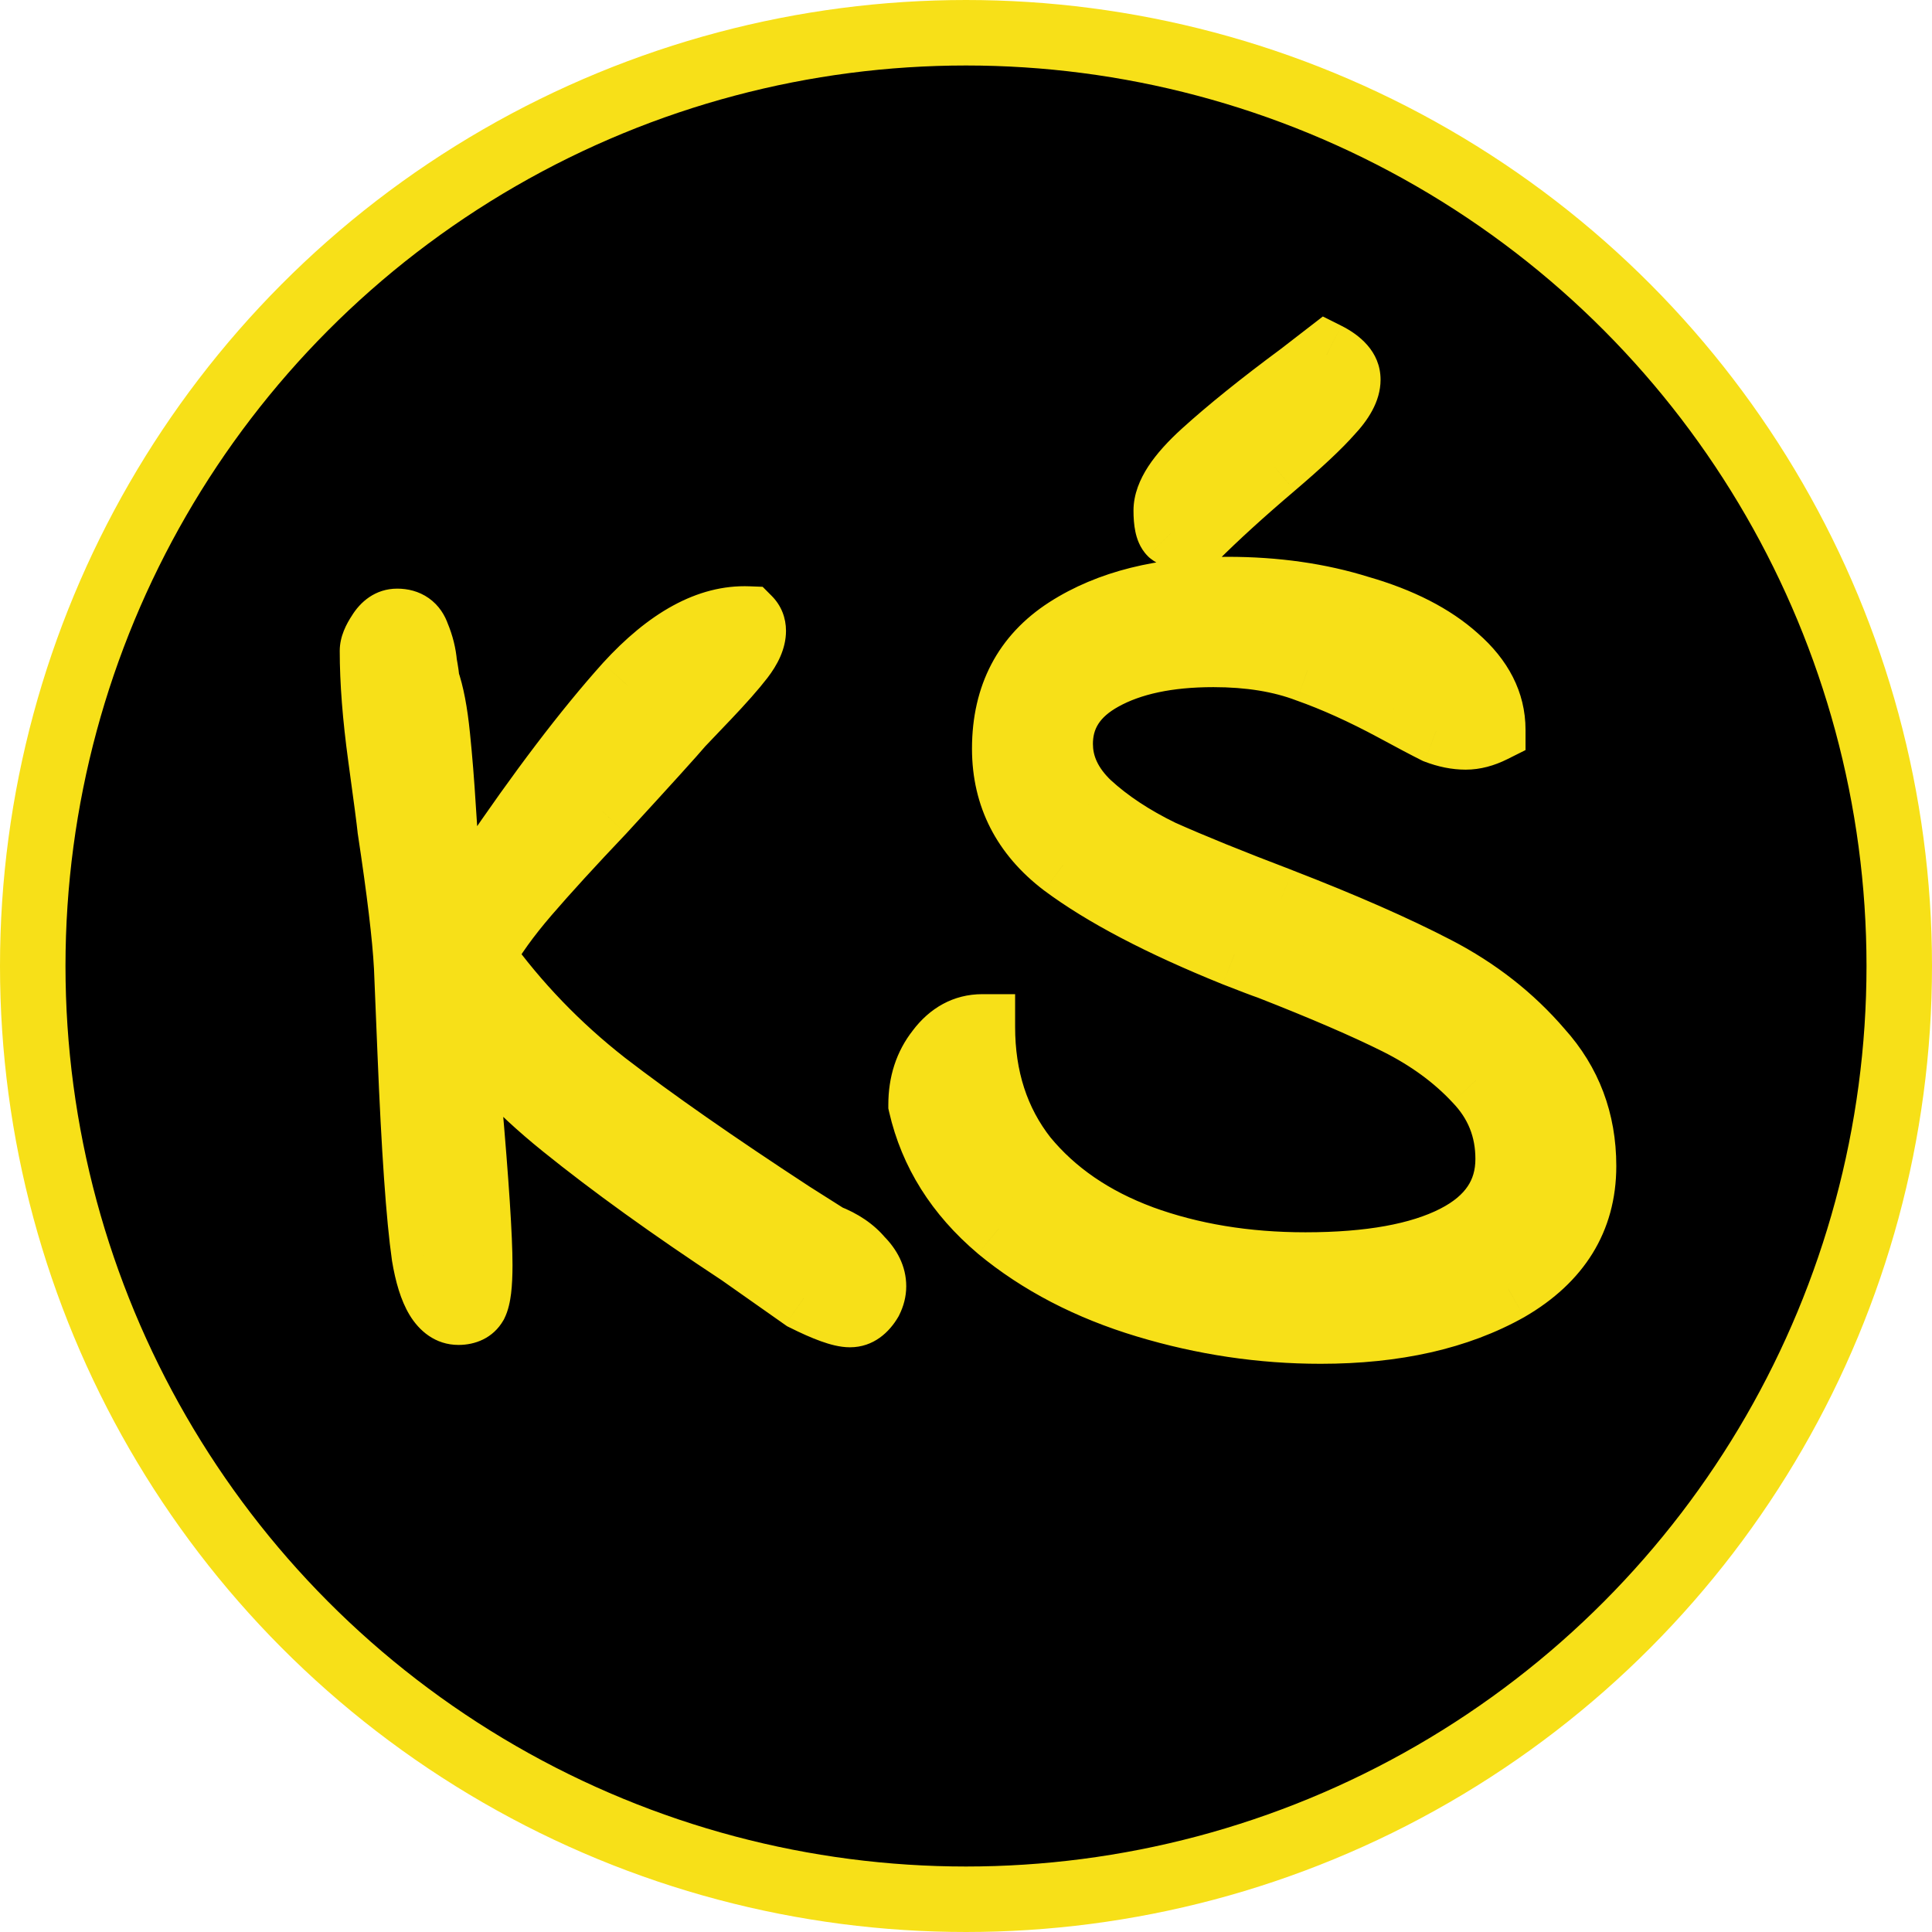 <svg width="59" height="59" viewBox="0 0 59 59" fill="none" xmlns="http://www.w3.org/2000/svg">
<circle cx="29.5" cy="29.5" r="28.5" fill="black" stroke="#F7E018" stroke-width="2"/>
<path d="M14.003 40.072C13.499 40.072 13.151 39.496 12.959 38.344C12.791 37.168 12.647 35.104 12.527 32.152L12.419 29.524C12.371 28.612 12.203 27.208 11.915 25.312C11.891 25.072 11.795 24.34 11.627 23.116C11.459 21.892 11.375 20.812 11.375 19.876C11.375 19.732 11.447 19.552 11.591 19.336C11.735 19.096 11.915 18.976 12.131 18.976C12.443 18.976 12.647 19.12 12.743 19.408C12.863 19.696 12.935 19.984 12.959 20.272C13.007 20.536 13.031 20.704 13.031 20.776C13.175 21.184 13.283 21.748 13.355 22.468C13.427 23.164 13.487 23.908 13.535 24.7C13.631 26.26 13.727 27.376 13.823 28.048L14.939 26.464C16.499 24.16 17.903 22.312 19.151 20.92C20.423 19.528 21.659 18.856 22.859 18.904C22.955 19 23.003 19.12 23.003 19.264C23.003 19.504 22.883 19.78 22.643 20.092C22.403 20.404 22.043 20.812 21.563 21.316L20.807 22.108C20.543 22.42 19.739 23.308 18.395 24.772C17.459 25.756 16.691 26.596 16.091 27.292C15.491 27.988 15.035 28.624 14.723 29.2C15.779 30.664 17.027 31.96 18.467 33.088C19.931 34.216 21.839 35.548 24.191 37.084L25.271 37.768C25.703 37.936 26.039 38.164 26.279 38.452C26.543 38.716 26.675 38.992 26.675 39.28C26.675 39.424 26.639 39.568 26.567 39.712C26.399 40 26.195 40.144 25.955 40.144C25.691 40.144 25.223 39.976 24.551 39.64L22.607 38.272C20.495 36.88 18.695 35.584 17.207 34.384C15.719 33.184 14.687 32.044 14.111 30.964L14.327 33.664C14.543 36.136 14.651 37.792 14.651 38.632C14.651 39.232 14.603 39.628 14.507 39.82C14.411 39.988 14.243 40.072 14.003 40.072ZM39.864 38.632C41.831 38.632 43.355 38.356 44.435 37.804C45.516 37.252 46.056 36.448 46.056 35.392C46.056 34.456 45.731 33.652 45.084 32.98C44.435 32.284 43.632 31.696 42.672 31.216C41.712 30.736 40.404 30.172 38.748 29.524C38.603 29.476 38.255 29.344 37.703 29.128C35.447 28.216 33.708 27.304 32.483 26.392C31.284 25.48 30.683 24.304 30.683 22.864C30.683 21.256 31.32 20.044 32.592 19.228C33.864 18.412 35.495 18.004 37.487 18.004C38.952 18.004 40.295 18.196 41.52 18.58C42.767 18.94 43.752 19.444 44.471 20.092C45.215 20.74 45.587 21.472 45.587 22.288C45.3 22.432 45.023 22.504 44.76 22.504C44.471 22.504 44.172 22.444 43.859 22.324C43.572 22.18 43.139 21.952 42.563 21.64C41.627 21.136 40.752 20.74 39.935 20.452C39.12 20.14 38.16 19.984 37.056 19.984C35.663 19.984 34.535 20.224 33.672 20.704C32.807 21.184 32.376 21.856 32.376 22.72C32.376 23.392 32.663 24.004 33.239 24.556C33.84 25.108 34.584 25.6 35.471 26.032C36.383 26.44 37.596 26.932 39.108 27.508C41.028 28.252 42.611 28.948 43.859 29.596C45.108 30.244 46.163 31.072 47.028 32.08C47.916 33.064 48.359 34.24 48.359 35.608C48.359 37.216 47.592 38.464 46.056 39.352C44.52 40.216 42.611 40.648 40.331 40.648C38.532 40.648 36.755 40.384 35.004 39.856C33.252 39.328 31.752 38.548 30.503 37.516C29.256 36.46 28.463 35.2 28.128 33.736C28.128 33.088 28.308 32.536 28.668 32.08C29.027 31.6 29.471 31.36 30 31.36C30 32.92 30.431 34.252 31.296 35.356C32.184 36.436 33.371 37.252 34.859 37.804C36.371 38.356 38.039 38.632 39.864 38.632ZM36.48 16.42C36.12 16.42 35.88 16.372 35.76 16.276C35.663 16.18 35.615 15.952 35.615 15.592C35.615 15.112 35.999 14.524 36.767 13.828C37.535 13.132 38.52 12.34 39.719 11.452L40.511 10.84C40.944 11.056 41.16 11.308 41.16 11.596C41.16 11.884 40.98 12.22 40.62 12.604C40.283 12.988 39.708 13.528 38.892 14.224C37.931 15.04 37.127 15.772 36.48 16.42Z" fill="#F7E018"/>
<path d="M12.959 38.344L11.969 38.485L11.97 38.497L11.972 38.508L12.959 38.344ZM12.527 32.152L13.526 32.111L13.526 32.111L12.527 32.152ZM12.419 29.524L13.418 29.483L13.418 29.471L12.419 29.524ZM11.915 25.312L10.92 25.412L10.922 25.437L10.926 25.462L11.915 25.312ZM11.627 23.116L10.636 23.252L10.636 23.252L11.627 23.116ZM11.591 19.336L12.423 19.891L12.436 19.871L12.448 19.851L11.591 19.336ZM12.743 19.408L11.794 19.724L11.806 19.759L11.82 19.793L12.743 19.408ZM12.959 20.272L11.962 20.355L11.966 20.403L11.975 20.451L12.959 20.272ZM13.031 20.776H12.031V20.947L12.088 21.109L13.031 20.776ZM13.355 22.468L12.36 22.567L12.36 22.571L13.355 22.468ZM13.535 24.7L12.537 24.761L12.537 24.761L13.535 24.7ZM13.823 28.048L12.833 28.189L13.189 30.684L14.64 28.624L13.823 28.048ZM14.939 26.464L15.756 27.04L15.762 27.032L15.767 27.025L14.939 26.464ZM19.151 20.92L18.413 20.245L18.406 20.253L19.151 20.92ZM22.859 18.904L23.566 18.197L23.29 17.92L22.899 17.905L22.859 18.904ZM22.643 20.092L23.436 20.702L23.436 20.702L22.643 20.092ZM21.563 21.316L22.286 22.006L22.287 22.006L21.563 21.316ZM20.807 22.108L20.084 21.418L20.063 21.439L20.044 21.462L20.807 22.108ZM18.395 24.772L19.119 25.461L19.125 25.455L19.131 25.448L18.395 24.772ZM16.091 27.292L16.848 27.945L16.848 27.945L16.091 27.292ZM14.723 29.2L13.844 28.724L13.544 29.276L13.912 29.785L14.723 29.2ZM18.467 33.088L17.85 33.875L17.857 33.88L18.467 33.088ZM24.191 37.084L23.644 37.921L23.656 37.929L24.191 37.084ZM25.271 37.768L24.736 38.613L24.818 38.665L24.908 38.7L25.271 37.768ZM26.279 38.452L25.511 39.092L25.54 39.127L25.572 39.159L26.279 38.452ZM26.567 39.712L27.431 40.216L27.447 40.188L27.461 40.159L26.567 39.712ZM24.551 39.64L23.975 40.458L24.037 40.501L24.104 40.534L24.551 39.64ZM22.607 38.272L23.182 37.454L23.17 37.445L23.157 37.437L22.607 38.272ZM17.207 34.384L16.579 35.162L16.579 35.162L17.207 34.384ZM14.111 30.964L14.993 30.493L13.114 31.044L14.111 30.964ZM14.327 33.664L13.33 33.744L13.331 33.751L14.327 33.664ZM14.507 39.82L15.375 40.316L15.389 40.292L15.401 40.267L14.507 39.82ZM14.003 39.072C14.081 39.072 14.159 39.098 14.214 39.136C14.259 39.166 14.254 39.179 14.22 39.123C14.142 38.995 14.034 38.709 13.945 38.18L11.972 38.508C12.076 39.131 12.237 39.709 12.508 40.157C12.794 40.632 13.286 41.072 14.003 41.072V39.072ZM13.949 38.203C13.789 37.083 13.646 35.065 13.526 32.111L11.528 32.193C11.648 35.143 11.793 37.254 11.969 38.485L13.949 38.203ZM13.526 32.111L13.418 29.483L11.42 29.565L11.528 32.193L13.526 32.111ZM13.418 29.471C13.367 28.508 13.192 27.063 12.903 25.162L10.926 25.462C11.213 27.353 11.375 28.716 11.42 29.577L13.418 29.471ZM12.91 25.212C12.884 24.949 12.784 24.194 12.618 22.98L10.636 23.252C10.806 24.486 10.898 25.195 10.92 25.412L12.91 25.212ZM12.618 22.98C12.454 21.788 12.375 20.755 12.375 19.876H10.375C10.375 20.869 10.464 21.996 10.636 23.252L12.618 22.98ZM12.375 19.876C12.375 19.923 12.369 19.958 12.364 19.978C12.36 19.998 12.356 20.007 12.357 20.004C12.358 20.002 12.363 19.99 12.374 19.97C12.385 19.95 12.401 19.924 12.423 19.891L10.759 18.781C10.582 19.047 10.375 19.431 10.375 19.876H12.375ZM12.448 19.851C12.466 19.822 12.452 19.855 12.389 19.898C12.315 19.947 12.221 19.976 12.131 19.976V17.976C11.459 17.976 10.997 18.382 10.733 18.822L12.448 19.851ZM12.131 19.976C12.132 19.976 12.046 19.975 11.941 19.901C11.834 19.825 11.799 19.738 11.794 19.724L13.691 19.092C13.591 18.79 13.406 18.487 13.095 18.267C12.786 18.049 12.441 17.976 12.131 17.976V19.976ZM11.82 19.793C11.903 19.992 11.948 20.179 11.962 20.355L13.955 20.189C13.922 19.789 13.823 19.4 13.666 19.023L11.82 19.793ZM11.975 20.451C11.998 20.577 12.013 20.671 12.023 20.737C12.028 20.771 12.03 20.792 12.031 20.803C12.033 20.819 12.031 20.806 12.031 20.776H14.031C14.031 20.595 13.985 20.328 13.943 20.093L11.975 20.451ZM12.088 21.109C12.193 21.408 12.291 21.881 12.36 22.567L14.35 22.369C14.274 21.614 14.156 20.96 13.974 20.443L12.088 21.109ZM12.36 22.571C12.431 23.251 12.489 23.981 12.537 24.761L14.533 24.64C14.484 23.835 14.423 23.077 14.35 22.365L12.36 22.571ZM12.537 24.761C12.633 26.323 12.731 27.474 12.833 28.189L14.813 27.907C14.723 27.278 14.629 26.197 14.533 24.639L12.537 24.761ZM14.64 28.624L15.756 27.04L14.121 25.888L13.005 27.472L14.64 28.624ZM15.767 27.025C17.312 24.742 18.688 22.934 19.895 21.587L18.406 20.253C17.117 21.69 15.685 23.578 14.111 25.903L15.767 27.025ZM19.889 21.595C21.075 20.297 22.047 19.872 22.819 19.903L22.899 17.905C21.27 17.84 19.77 18.759 18.413 20.245L19.889 21.595ZM22.152 19.611C22.109 19.568 22.067 19.509 22.038 19.437C22.01 19.366 22.003 19.305 22.003 19.264H24.003C24.003 18.873 23.862 18.493 23.566 18.197L22.152 19.611ZM22.003 19.264C22.003 19.217 22.015 19.209 21.996 19.252C21.977 19.296 21.935 19.373 21.85 19.482L23.436 20.702C23.731 20.318 24.003 19.826 24.003 19.264H22.003ZM21.85 19.482C21.642 19.753 21.31 20.132 20.839 20.626L22.287 22.006C22.776 21.492 23.164 21.055 23.436 20.702L21.85 19.482ZM20.84 20.625L20.084 21.418L21.53 22.799L22.286 22.006L20.84 20.625ZM20.044 21.462C19.796 21.755 19.009 22.624 17.658 24.096L19.131 25.448C20.469 23.992 21.29 23.085 21.57 22.754L20.044 21.462ZM17.67 24.083C16.728 25.074 15.948 25.926 15.333 26.639L16.848 27.945C17.434 27.266 18.19 26.438 19.119 25.461L17.67 24.083ZM15.333 26.639C14.704 27.369 14.2 28.065 13.844 28.724L15.602 29.676C15.869 29.183 16.278 28.607 16.848 27.945L15.333 26.639ZM13.912 29.785C15.024 31.326 16.337 32.69 17.85 33.875L19.084 32.301C17.716 31.23 16.534 30.002 15.534 28.615L13.912 29.785ZM17.857 33.88C19.349 35.03 21.28 36.377 23.644 37.921L24.738 36.247C22.398 34.718 20.513 33.402 19.077 32.296L17.857 33.88ZM23.656 37.929L24.736 38.613L25.806 36.923L24.726 36.239L23.656 37.929ZM24.908 38.7C25.22 38.821 25.402 38.962 25.511 39.092L27.047 37.812C26.676 37.366 26.186 37.051 25.633 36.836L24.908 38.7ZM25.572 39.159C25.641 39.228 25.666 39.272 25.674 39.288C25.679 39.3 25.675 39.294 25.675 39.28H27.675C27.675 38.655 27.38 38.138 26.986 37.745L25.572 39.159ZM25.675 39.28C25.675 39.274 25.675 39.269 25.676 39.264C25.676 39.259 25.677 39.256 25.678 39.254C25.679 39.249 25.678 39.253 25.672 39.265L27.461 40.159C27.594 39.893 27.675 39.597 27.675 39.28H25.675ZM25.703 39.208C25.668 39.268 25.664 39.252 25.711 39.219C25.737 39.201 25.773 39.181 25.82 39.166C25.867 39.151 25.913 39.144 25.955 39.144V41.144C26.682 41.144 27.162 40.677 27.431 40.216L25.703 39.208ZM25.955 39.144C25.999 39.144 25.948 39.15 25.744 39.077C25.561 39.011 25.314 38.904 24.998 38.746L24.104 40.534C24.459 40.712 24.783 40.857 25.068 40.959C25.332 41.054 25.647 41.144 25.955 41.144V39.144ZM25.126 38.822L23.182 37.454L22.031 39.09L23.975 40.458L25.126 38.822ZM23.157 37.437C21.064 36.057 19.291 34.78 17.835 33.606L16.579 35.162C18.098 36.388 19.926 37.703 22.056 39.107L23.157 37.437ZM17.835 33.606C16.399 32.448 15.48 31.407 14.993 30.493L13.229 31.435C13.893 32.681 15.039 33.92 16.579 35.162L17.835 33.606ZM13.114 31.044L13.33 33.744L15.324 33.584L15.108 30.884L13.114 31.044ZM13.331 33.751C13.547 36.23 13.651 37.843 13.651 38.632H15.651C15.651 37.741 15.539 36.042 15.323 33.577L13.331 33.751ZM13.651 38.632C13.651 38.91 13.639 39.115 13.622 39.259C13.614 39.33 13.605 39.375 13.598 39.4C13.592 39.428 13.593 39.412 13.612 39.373L15.401 40.267C15.527 40.015 15.579 39.731 15.608 39.499C15.638 39.247 15.651 38.954 15.651 38.632H13.651ZM13.639 39.324C13.685 39.242 13.764 39.164 13.862 39.115C13.95 39.071 14.009 39.072 14.003 39.072V41.072C14.501 41.072 15.056 40.874 15.375 40.316L13.639 39.324ZM45.084 32.98L44.352 33.661L44.358 33.668L44.364 33.674L45.084 32.98ZM42.672 31.216L43.119 30.322L43.119 30.322L42.672 31.216ZM38.748 29.524L39.112 28.593L39.088 28.583L39.064 28.575L38.748 29.524ZM37.703 29.128L37.329 30.055L37.339 30.059L37.703 29.128ZM32.483 26.392L31.878 27.188L31.886 27.194L32.483 26.392ZM32.592 19.228L32.051 18.386L32.051 18.386L32.592 19.228ZM41.52 18.58L41.22 19.534L41.231 19.538L41.242 19.541L41.52 18.58ZM44.471 20.092L43.803 20.835L43.809 20.841L43.815 20.846L44.471 20.092ZM45.587 22.288L46.035 23.182L46.587 22.906V22.288H45.587ZM43.859 22.324L43.412 23.218L43.456 23.24L43.501 23.257L43.859 22.324ZM42.563 21.64L43.04 20.761L43.038 20.759L42.563 21.64ZM39.935 20.452L39.578 21.386L39.59 21.391L39.603 21.395L39.935 20.452ZM33.672 20.704L34.157 21.578L34.157 21.578L33.672 20.704ZM33.239 24.556L32.548 25.278L32.555 25.285L32.562 25.292L33.239 24.556ZM35.471 26.032L35.034 26.931L35.048 26.938L35.063 26.945L35.471 26.032ZM39.108 27.508L39.469 26.576L39.464 26.573L39.108 27.508ZM43.859 29.596L43.399 30.483L43.399 30.483L43.859 29.596ZM47.028 32.08L46.268 32.731L46.277 32.74L46.285 32.75L47.028 32.08ZM46.056 39.352L46.546 40.224L46.556 40.218L46.056 39.352ZM35.004 39.856L34.715 40.813L34.715 40.813L35.004 39.856ZM30.503 37.516L29.858 38.279L29.866 38.287L30.503 37.516ZM28.128 33.736H27.128V33.849L27.153 33.96L28.128 33.736ZM28.668 32.08L29.452 32.7L29.46 32.69L29.468 32.68L28.668 32.08ZM30 31.36H31V30.36H30V31.36ZM31.296 35.356L30.508 35.972L30.515 35.982L30.523 35.991L31.296 35.356ZM34.859 37.804L34.512 38.742L34.517 38.743L34.859 37.804ZM36.48 16.42V17.42H36.894L37.187 17.127L36.48 16.42ZM35.76 16.276L35.052 16.983L35.092 17.022L35.135 17.057L35.76 16.276ZM36.767 13.828L36.096 13.087L36.096 13.087L36.767 13.828ZM39.719 11.452L40.314 12.256L40.323 12.25L40.331 12.243L39.719 11.452ZM40.511 10.84L40.959 9.946L40.397 9.665L39.9 10.049L40.511 10.84ZM40.62 12.604L39.89 11.92L39.878 11.933L39.867 11.945L40.62 12.604ZM38.892 14.224L39.539 14.986L39.54 14.985L38.892 14.224ZM39.864 39.632C41.902 39.632 43.608 39.35 44.891 38.694L43.98 36.914C43.103 37.362 41.761 37.632 39.864 37.632V39.632ZM44.891 38.694C45.544 38.36 46.095 37.919 46.481 37.345C46.871 36.763 47.056 36.1 47.056 35.392H45.056C45.056 35.74 44.97 36.007 44.82 36.229C44.666 36.459 44.407 36.696 43.98 36.914L44.891 38.694ZM47.056 35.392C47.056 34.198 46.632 33.145 45.803 32.286L44.364 33.674C44.831 34.159 45.056 34.714 45.056 35.392H47.056ZM45.815 32.299C45.076 31.505 44.172 30.848 43.119 30.322L42.224 32.11C43.091 32.544 43.795 33.063 44.352 33.661L45.815 32.299ZM43.119 30.322C42.12 29.822 40.78 29.246 39.112 28.593L38.383 30.455C40.027 31.098 41.303 31.65 42.224 32.11L43.119 30.322ZM39.064 28.575C38.949 28.537 38.628 28.416 38.068 28.197L37.339 30.059C37.883 30.272 38.258 30.415 38.431 30.473L39.064 28.575ZM38.078 28.201C35.861 27.304 34.208 26.43 33.081 25.59L31.886 27.194C33.207 28.178 35.034 29.128 37.329 30.055L38.078 28.201ZM33.089 25.596C32.124 24.863 31.683 23.975 31.683 22.864H29.683C29.683 24.633 30.443 26.097 31.878 27.188L33.089 25.596ZM31.683 22.864C31.683 21.57 32.167 20.688 33.132 20.07L32.051 18.386C30.471 19.4 29.683 20.942 29.683 22.864H31.683ZM33.132 20.07C34.199 19.385 35.627 19.004 37.487 19.004V17.004C35.364 17.004 33.529 17.439 32.051 18.386L33.132 20.07ZM37.487 19.004C38.864 19.004 40.106 19.184 41.22 19.534L41.819 17.626C40.485 17.207 39.039 17.004 37.487 17.004V19.004ZM41.242 19.541C42.392 19.872 43.227 20.317 43.803 20.835L45.141 19.349C44.276 18.571 43.143 18.008 41.797 17.619L41.242 19.541ZM43.815 20.846C44.391 21.348 44.587 21.821 44.587 22.288H46.587C46.587 21.123 46.041 20.133 45.128 19.338L43.815 20.846ZM45.14 21.394C44.961 21.483 44.838 21.504 44.76 21.504V23.504C45.209 23.504 45.638 23.381 46.035 23.182L45.14 21.394ZM44.76 21.504C44.612 21.504 44.434 21.474 44.218 21.391L43.501 23.257C43.909 23.414 44.331 23.504 44.76 23.504V21.504ZM44.307 21.43C44.034 21.293 43.614 21.072 43.04 20.761L42.087 22.519C42.665 22.832 43.109 23.067 43.412 23.218L44.307 21.43ZM43.038 20.759C42.066 20.236 41.142 19.817 40.268 19.509L39.603 21.395C40.361 21.663 41.189 22.036 42.089 22.52L43.038 20.759ZM40.293 19.518C39.337 19.152 38.251 18.984 37.056 18.984V20.984C38.068 20.984 38.902 21.128 39.578 21.386L40.293 19.518ZM37.056 18.984C35.559 18.984 34.247 19.24 33.186 19.83L34.157 21.578C34.824 21.208 35.768 20.984 37.056 20.984V18.984ZM33.186 19.83C32.06 20.456 31.375 21.434 31.375 22.72H33.376C33.376 22.278 33.555 21.912 34.157 21.578L33.186 19.83ZM31.375 22.72C31.375 23.715 31.815 24.576 32.548 25.278L33.931 23.834C33.512 23.432 33.376 23.069 33.376 22.72H31.375ZM32.562 25.292C33.247 25.922 34.076 26.465 35.034 26.931L35.909 25.133C35.091 24.735 34.432 24.294 33.917 23.82L32.562 25.292ZM35.063 26.945C36 27.364 37.231 27.863 38.752 28.442L39.464 26.573C37.96 26.001 36.767 25.516 35.88 25.119L35.063 26.945ZM38.746 28.44C40.646 29.177 42.194 29.858 43.399 30.483L44.32 28.709C43.029 28.038 41.409 27.327 39.469 26.576L38.746 28.44ZM43.399 30.483C44.54 31.076 45.492 31.826 46.268 32.731L47.787 31.429C46.834 30.318 45.675 29.412 44.32 28.709L43.399 30.483ZM46.285 32.75C47.002 33.544 47.359 34.479 47.359 35.608H49.359C49.359 34.001 48.83 32.584 47.77 31.41L46.285 32.75ZM47.359 35.608C47.359 36.816 46.821 37.755 45.555 38.486L46.556 40.218C48.362 39.173 49.359 37.616 49.359 35.608H47.359ZM45.565 38.48C44.217 39.239 42.489 39.648 40.331 39.648V41.648C42.734 41.648 44.822 41.193 46.546 40.224L45.565 38.48ZM40.331 39.648C38.631 39.648 36.952 39.399 35.292 38.898L34.715 40.813C36.559 41.369 38.432 41.648 40.331 41.648V39.648ZM35.292 38.898C33.651 38.404 32.274 37.682 31.141 36.745L29.866 38.287C31.229 39.414 32.852 40.252 34.715 40.813L35.292 38.898ZM31.149 36.753C30.051 35.823 29.386 34.747 29.102 33.512L27.153 33.96C27.541 35.653 28.46 37.097 29.858 38.279L31.149 36.753ZM29.128 33.736C29.128 33.285 29.248 32.959 29.452 32.7L27.883 31.46C27.367 32.113 27.128 32.891 27.128 33.736H29.128ZM29.468 32.68C29.668 32.413 29.832 32.36 30 32.36V30.36C29.111 30.36 28.387 30.787 27.867 31.48L29.468 32.68ZM29 31.36C29 33.117 29.491 34.672 30.508 35.972L32.083 34.74C31.372 33.831 31 32.723 31 31.36H29ZM30.523 35.991C31.538 37.225 32.881 38.136 34.512 38.742L35.207 36.866C33.862 36.367 32.829 35.647 32.068 34.721L30.523 35.991ZM34.517 38.743C36.152 39.34 37.938 39.632 39.864 39.632V37.632C38.141 37.632 36.591 37.372 35.202 36.865L34.517 38.743ZM36.48 15.42C36.411 15.42 36.356 15.418 36.312 15.414C36.267 15.411 36.24 15.406 36.226 15.403C36.211 15.4 36.219 15.401 36.243 15.411C36.267 15.42 36.321 15.444 36.384 15.495L35.135 17.057C35.372 17.247 35.64 17.326 35.833 17.365C36.04 17.406 36.261 17.42 36.48 17.42V15.42ZM36.467 15.569C36.551 15.654 36.593 15.734 36.61 15.773C36.628 15.813 36.632 15.835 36.63 15.827C36.629 15.82 36.625 15.798 36.621 15.756C36.618 15.715 36.615 15.661 36.615 15.592H34.615C34.615 15.808 34.629 16.031 34.673 16.239C34.712 16.422 34.8 16.731 35.052 16.983L36.467 15.569ZM36.615 15.592C36.615 15.617 36.608 15.54 36.741 15.338C36.87 15.14 37.091 14.884 37.439 14.569L36.096 13.087C35.676 13.468 35.321 13.854 35.066 14.244C34.815 14.63 34.615 15.087 34.615 15.592H36.615ZM37.439 14.569C38.175 13.902 39.13 13.132 40.314 12.256L39.125 10.648C37.909 11.548 36.897 12.361 36.096 13.087L37.439 14.569ZM40.331 12.243L41.123 11.631L39.9 10.049L39.108 10.661L40.331 12.243ZM40.064 11.734C40.134 11.769 40.18 11.798 40.209 11.819C40.239 11.841 40.245 11.85 40.238 11.842C40.231 11.833 40.209 11.806 40.191 11.758C40.171 11.709 40.16 11.652 40.16 11.596H42.16C42.16 10.718 41.486 10.209 40.959 9.946L40.064 11.734ZM40.16 11.596C40.16 11.531 40.179 11.524 40.143 11.592C40.106 11.66 40.031 11.769 39.89 11.92L41.349 13.288C41.754 12.856 42.16 12.279 42.16 11.596H40.16ZM39.867 11.945C39.582 12.271 39.053 12.772 38.243 13.463L39.54 14.985C40.362 14.284 40.985 13.704 41.372 13.262L39.867 11.945ZM38.244 13.462C37.27 14.29 36.445 15.04 35.772 15.713L37.187 17.127C37.81 16.504 38.593 15.79 39.539 14.986L38.244 13.462Z" fill="#F7E018"/>
</svg>
